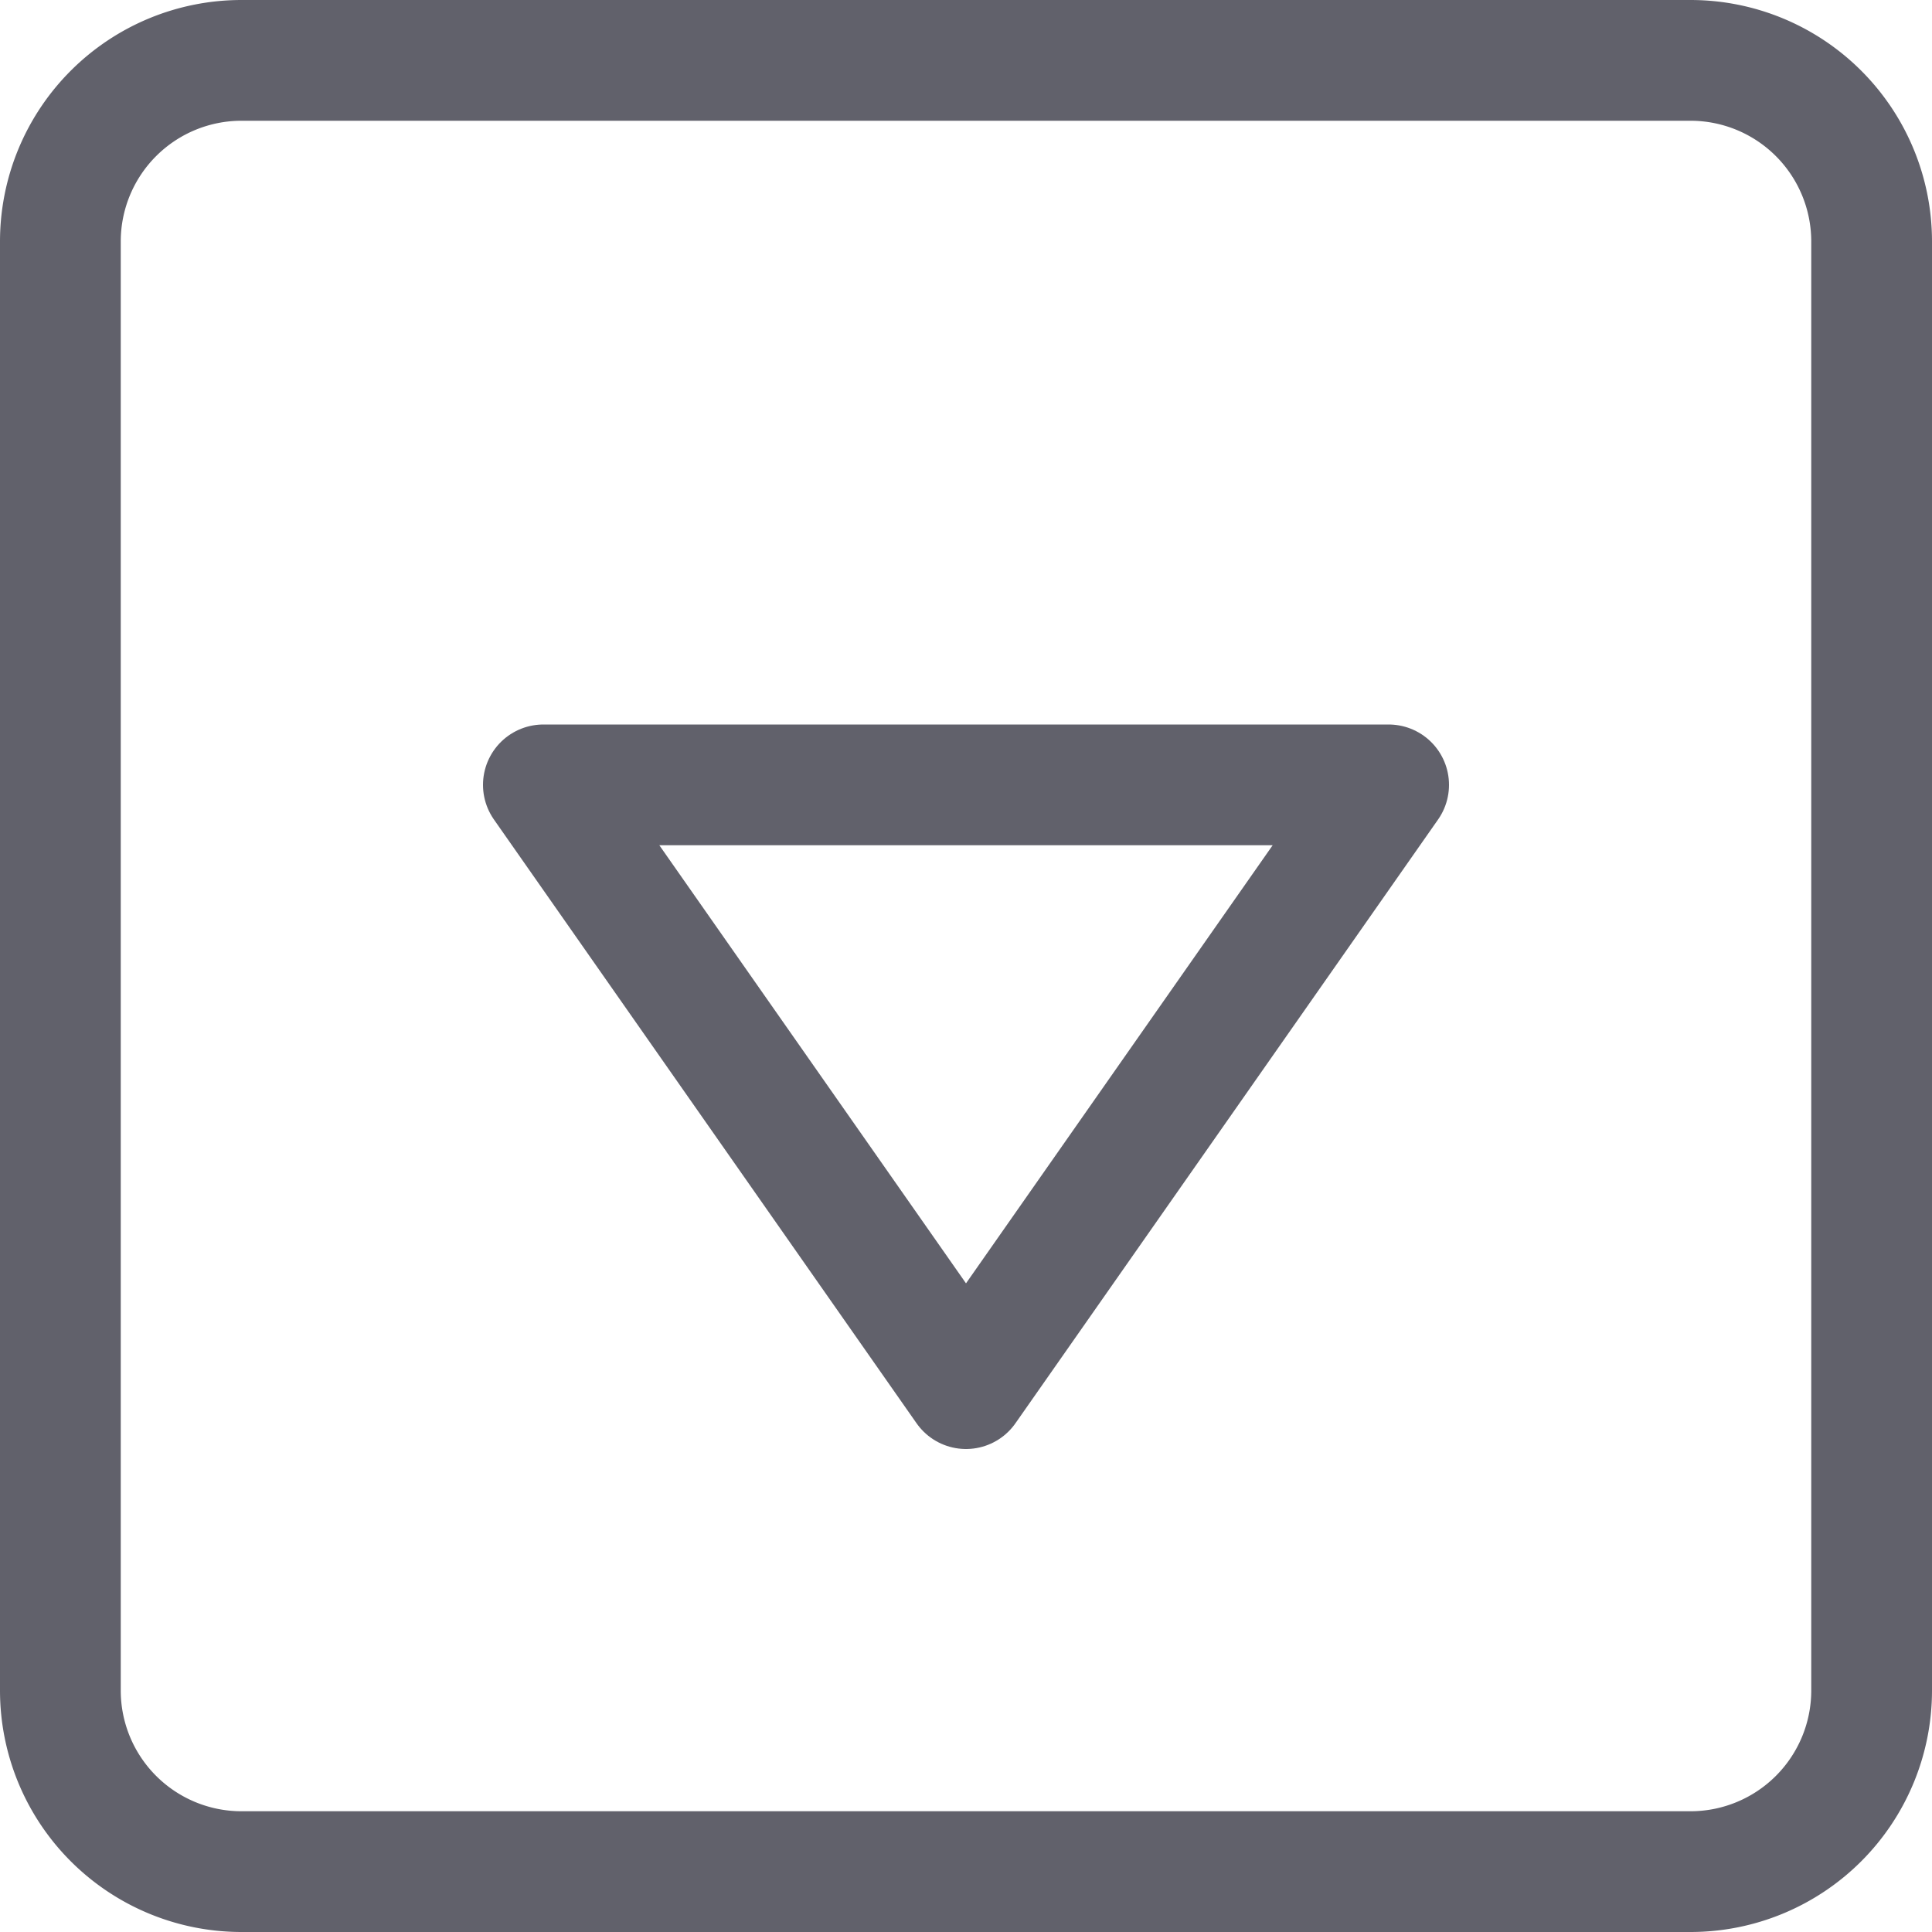 <svg xmlns="http://www.w3.org/2000/svg" height="24" width="24" viewBox="0 0 16 16"><polygon data-color="color-2" points="4.5 6.5 8 11.5 11.5 6.5 4.5 6.5" fill="none" stroke="#61616b" stroke-linecap="round" stroke-linejoin="round"></polygon><path d="M14,15.5H2A1.5,1.5,0,0,1,.5,14V2A1.5,1.5,0,0,1,2,.5H14A1.5,1.5,0,0,1,15.5,2V14A1.5,1.5,0,0,1,14,15.5Z" fill="none" stroke="#61616b" stroke-linecap="round" stroke-linejoin="round"></path></svg>